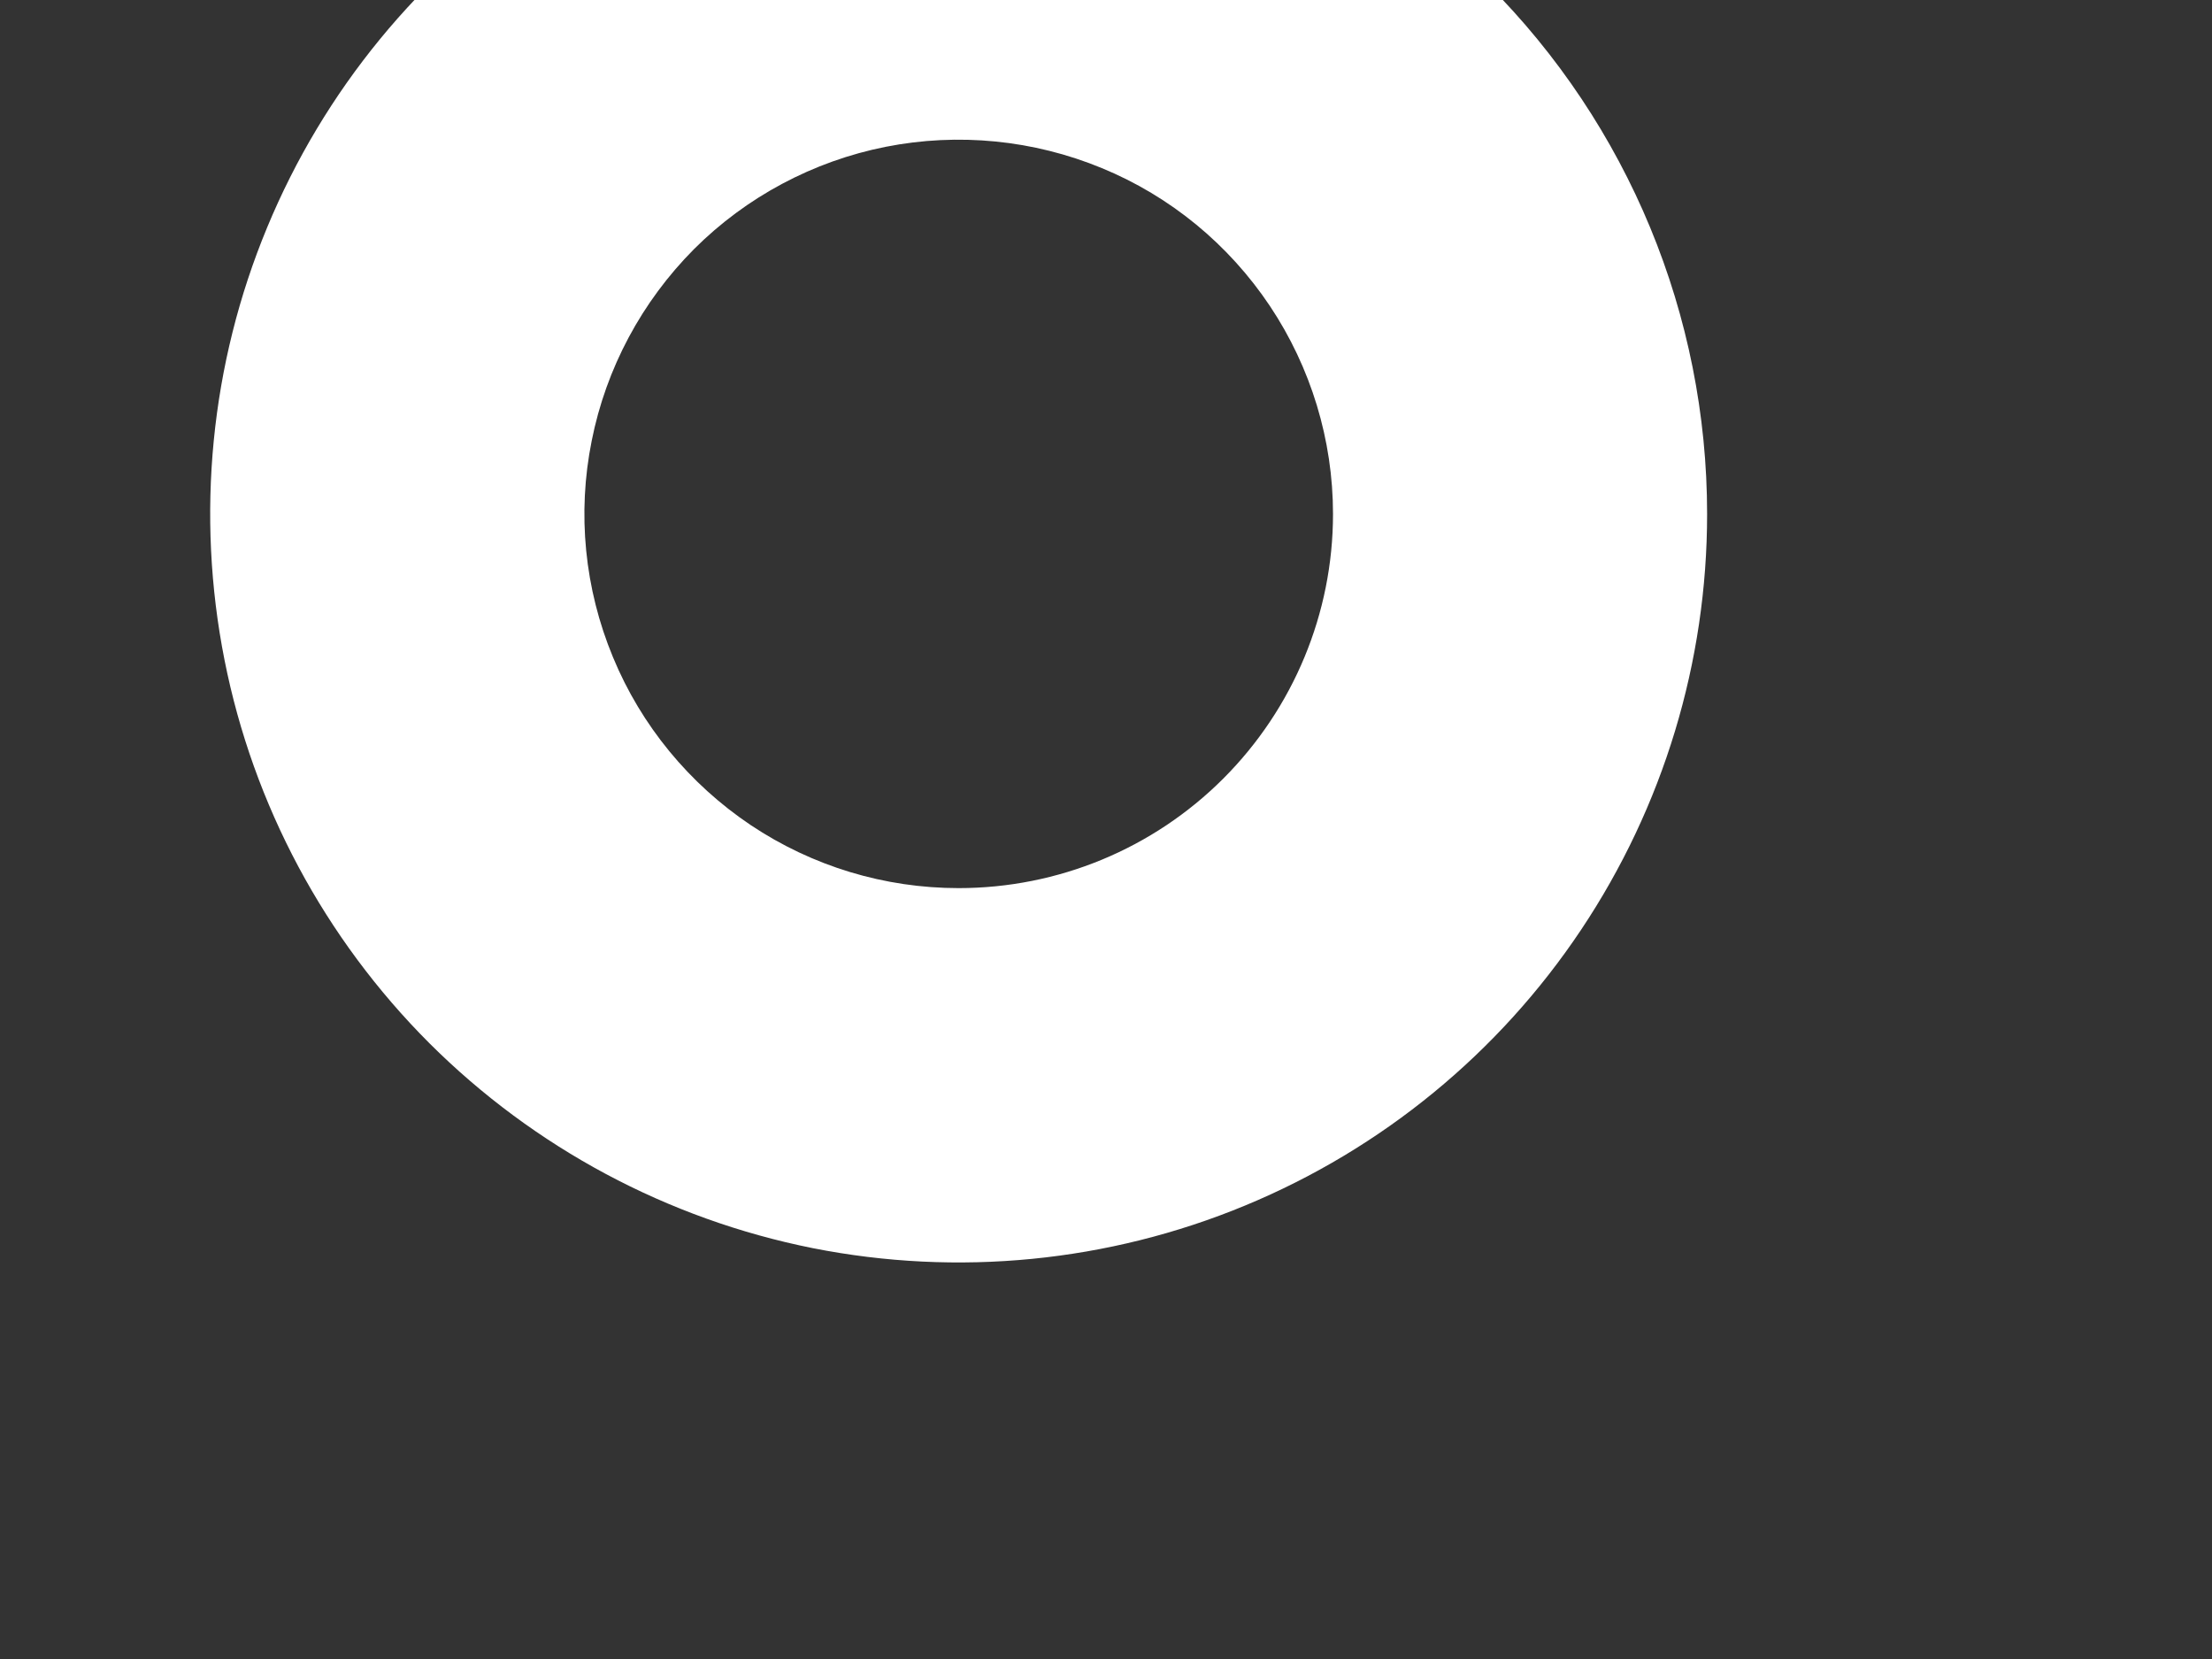 <svg width="8" height="6" viewBox="0 0 8 6" fill="none" xmlns="http://www.w3.org/2000/svg" xmlns:xlink="http://www.w3.org/1999/xlink">
<rect x="0" y="0" width="8" height="6" fill="#333333" stroke="none"/>
<path d="M3.467,-0.849C2.932,-0.849 2.408,-0.69 1.963,-0.392C1.518,-0.095 1.171,0.328 0.966,0.823C0.761,1.317 0.708,1.862 0.812,2.387C0.916,2.912 1.174,3.394 1.553,3.773C1.932,4.151 2.414,4.409 2.939,4.514C3.464,4.618 4.008,4.565 4.503,4.36C4.998,4.155 5.421,3.808 5.718,3.363C6.016,2.917 6.174,2.394 6.174,1.859C6.174,1.141 5.889,0.452 5.381,-0.056C4.874,-0.563 4.185,-0.849 3.467,-0.849ZM3.467,3.212C3.199,3.212 2.938,3.133 2.715,2.984C2.493,2.835 2.319,2.624 2.217,2.377C2.114,2.129 2.087,1.857 2.14,1.594C2.192,1.332 2.321,1.091 2.51,0.901C2.699,0.712 2.941,0.583 3.203,0.531C3.466,0.479 3.738,0.506 3.985,0.608C4.233,0.71 4.444,0.884 4.593,1.107C4.741,1.329 4.821,1.591 4.821,1.859C4.821,2.218 4.678,2.562 4.424,2.816C4.17,3.07 3.826,3.212 3.467,3.212Z" fill="#FFFFFF"/>
</svg>
